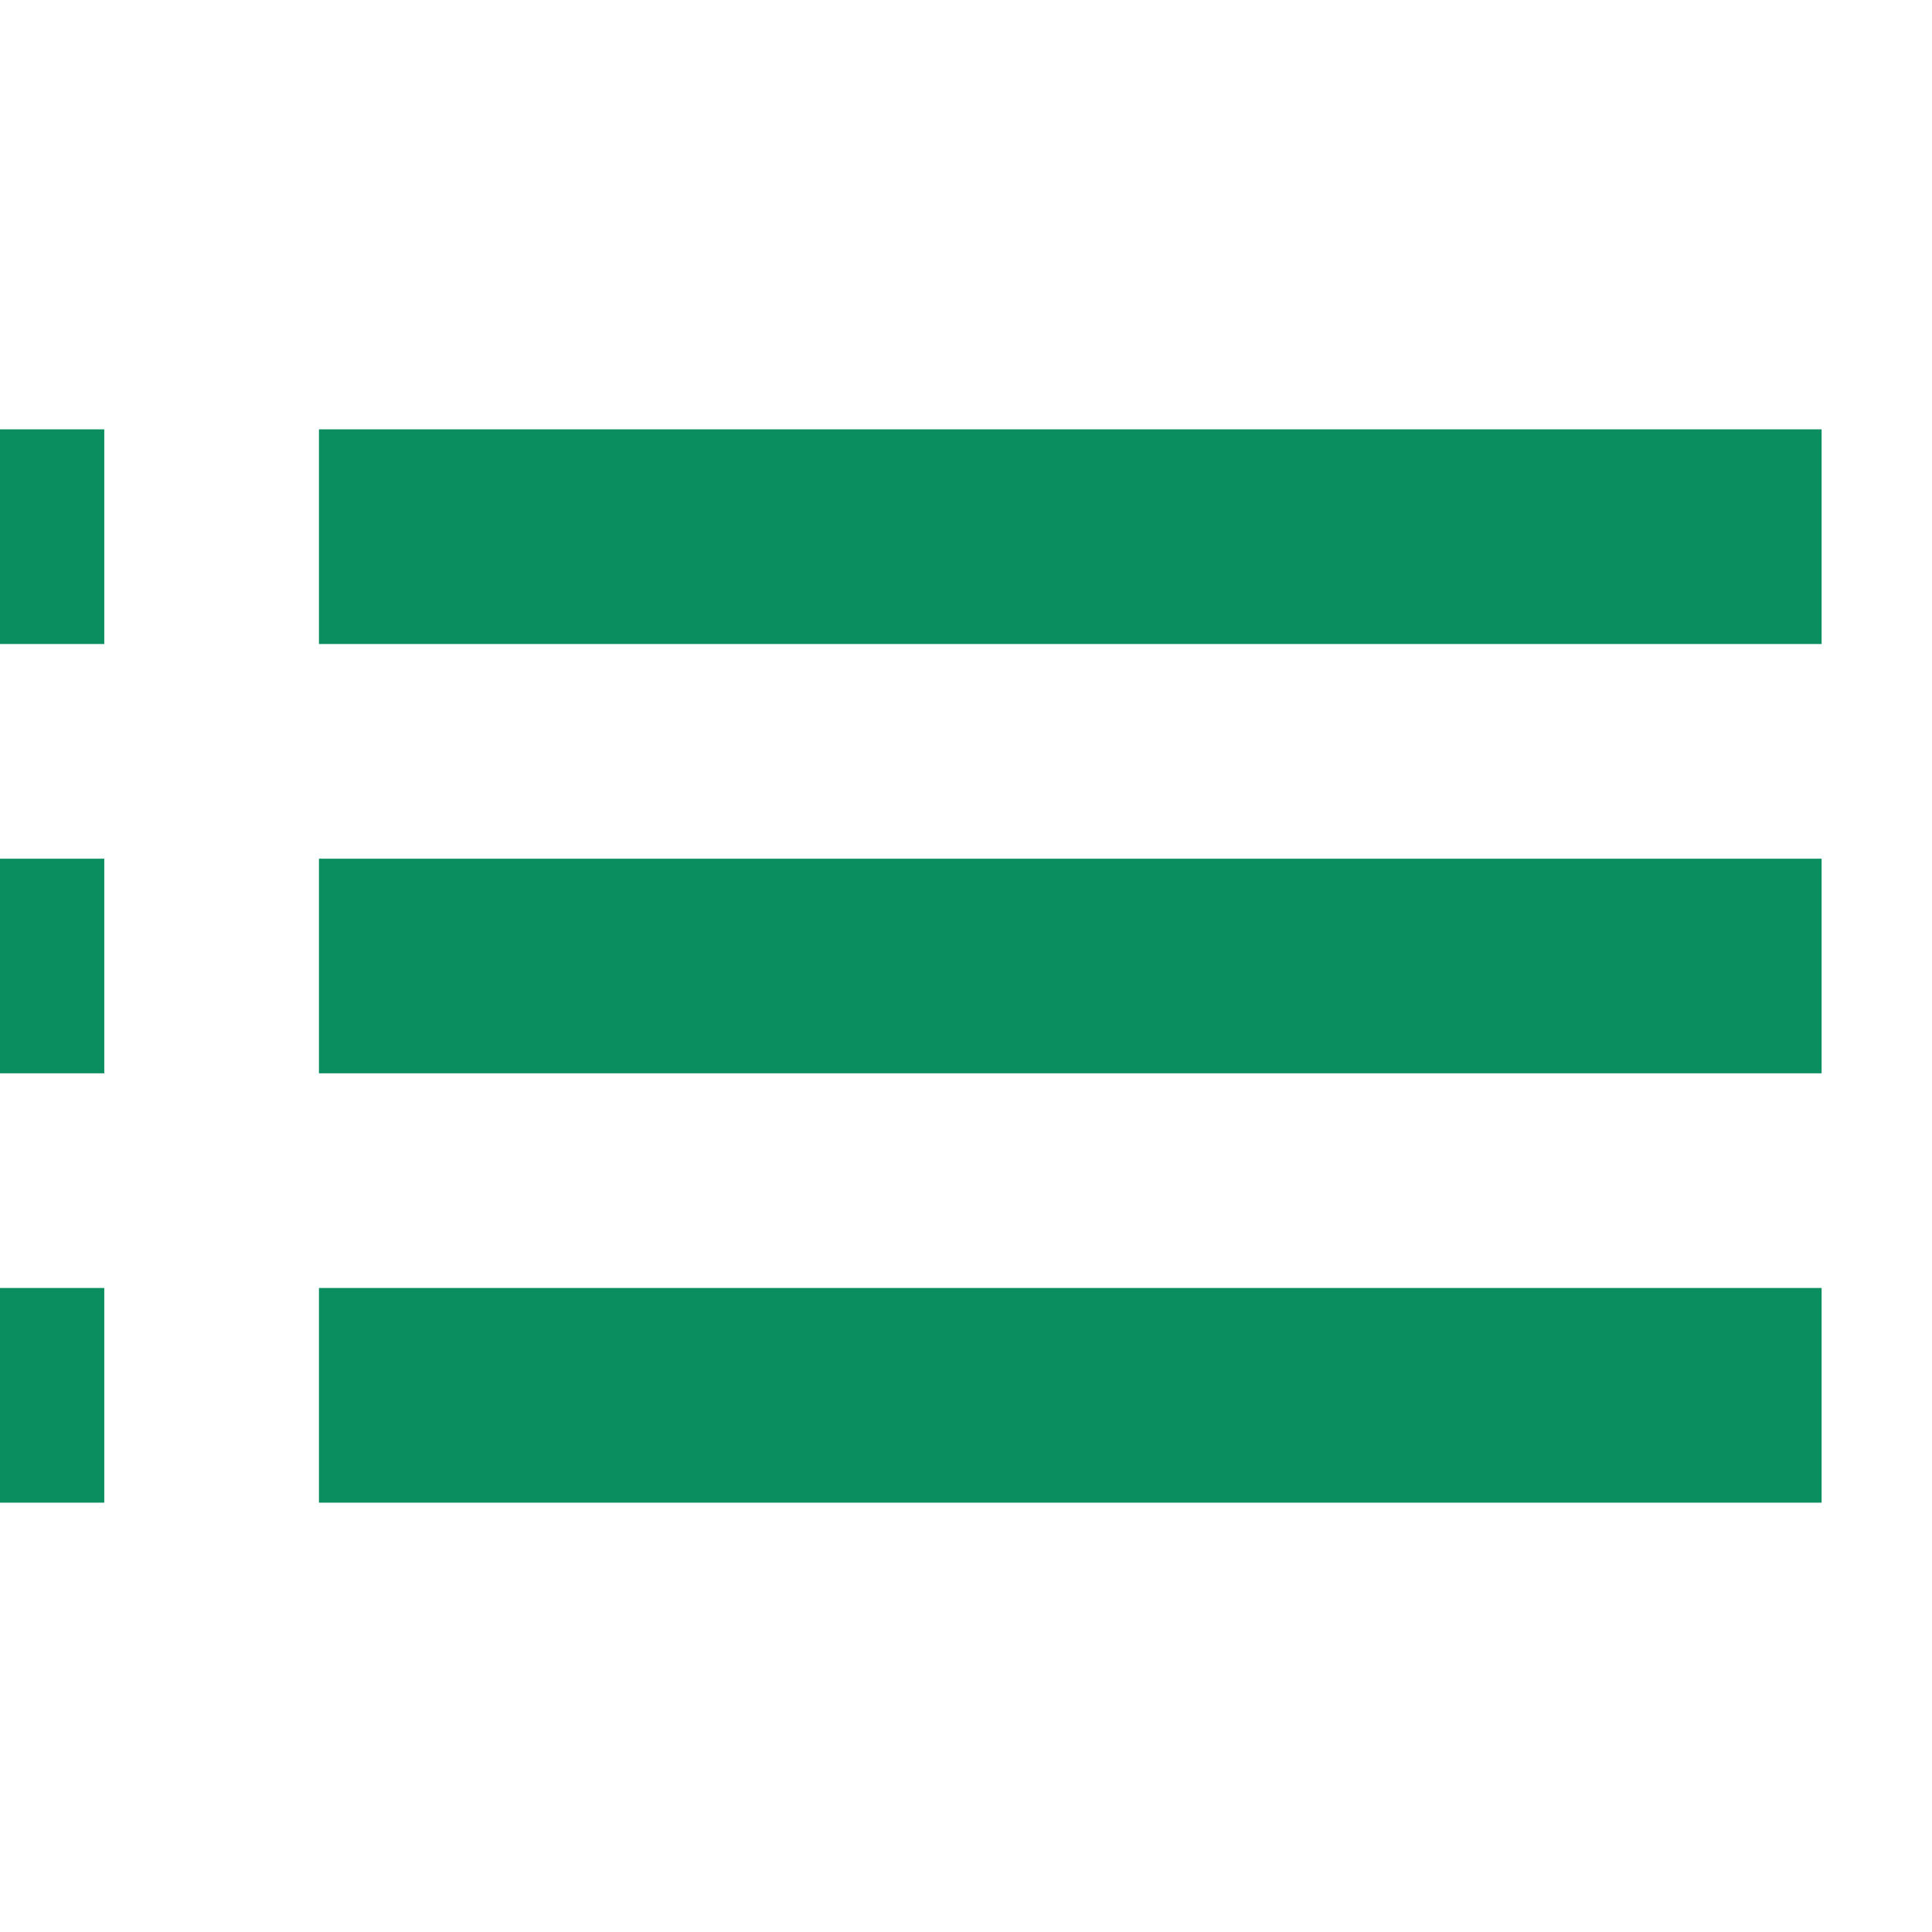 <svg width="35" height="35" viewBox="0 0 35 35" fill="none" xmlns="http://www.w3.org/2000/svg">
<g clip-path="url(#clip0_38_86)">
<path d="M-2 19.444H1.889V15.556H-2V19.444ZM-2 27.222H1.889V23.333H-2V27.222ZM-2 11.667H1.889V7.778H-2V11.667ZM5.778 19.444H33V15.556H5.778V19.444ZM5.778 27.222H33V23.333H5.778V27.222ZM5.778 7.778V11.667H33V7.778H5.778Z" fill="#0A8E60"/>
</g>
<defs>
<clipPath id="clip0_38_86">
<rect width="35" height="35" fill="white"/>
</clipPath>
</defs>
</svg>
